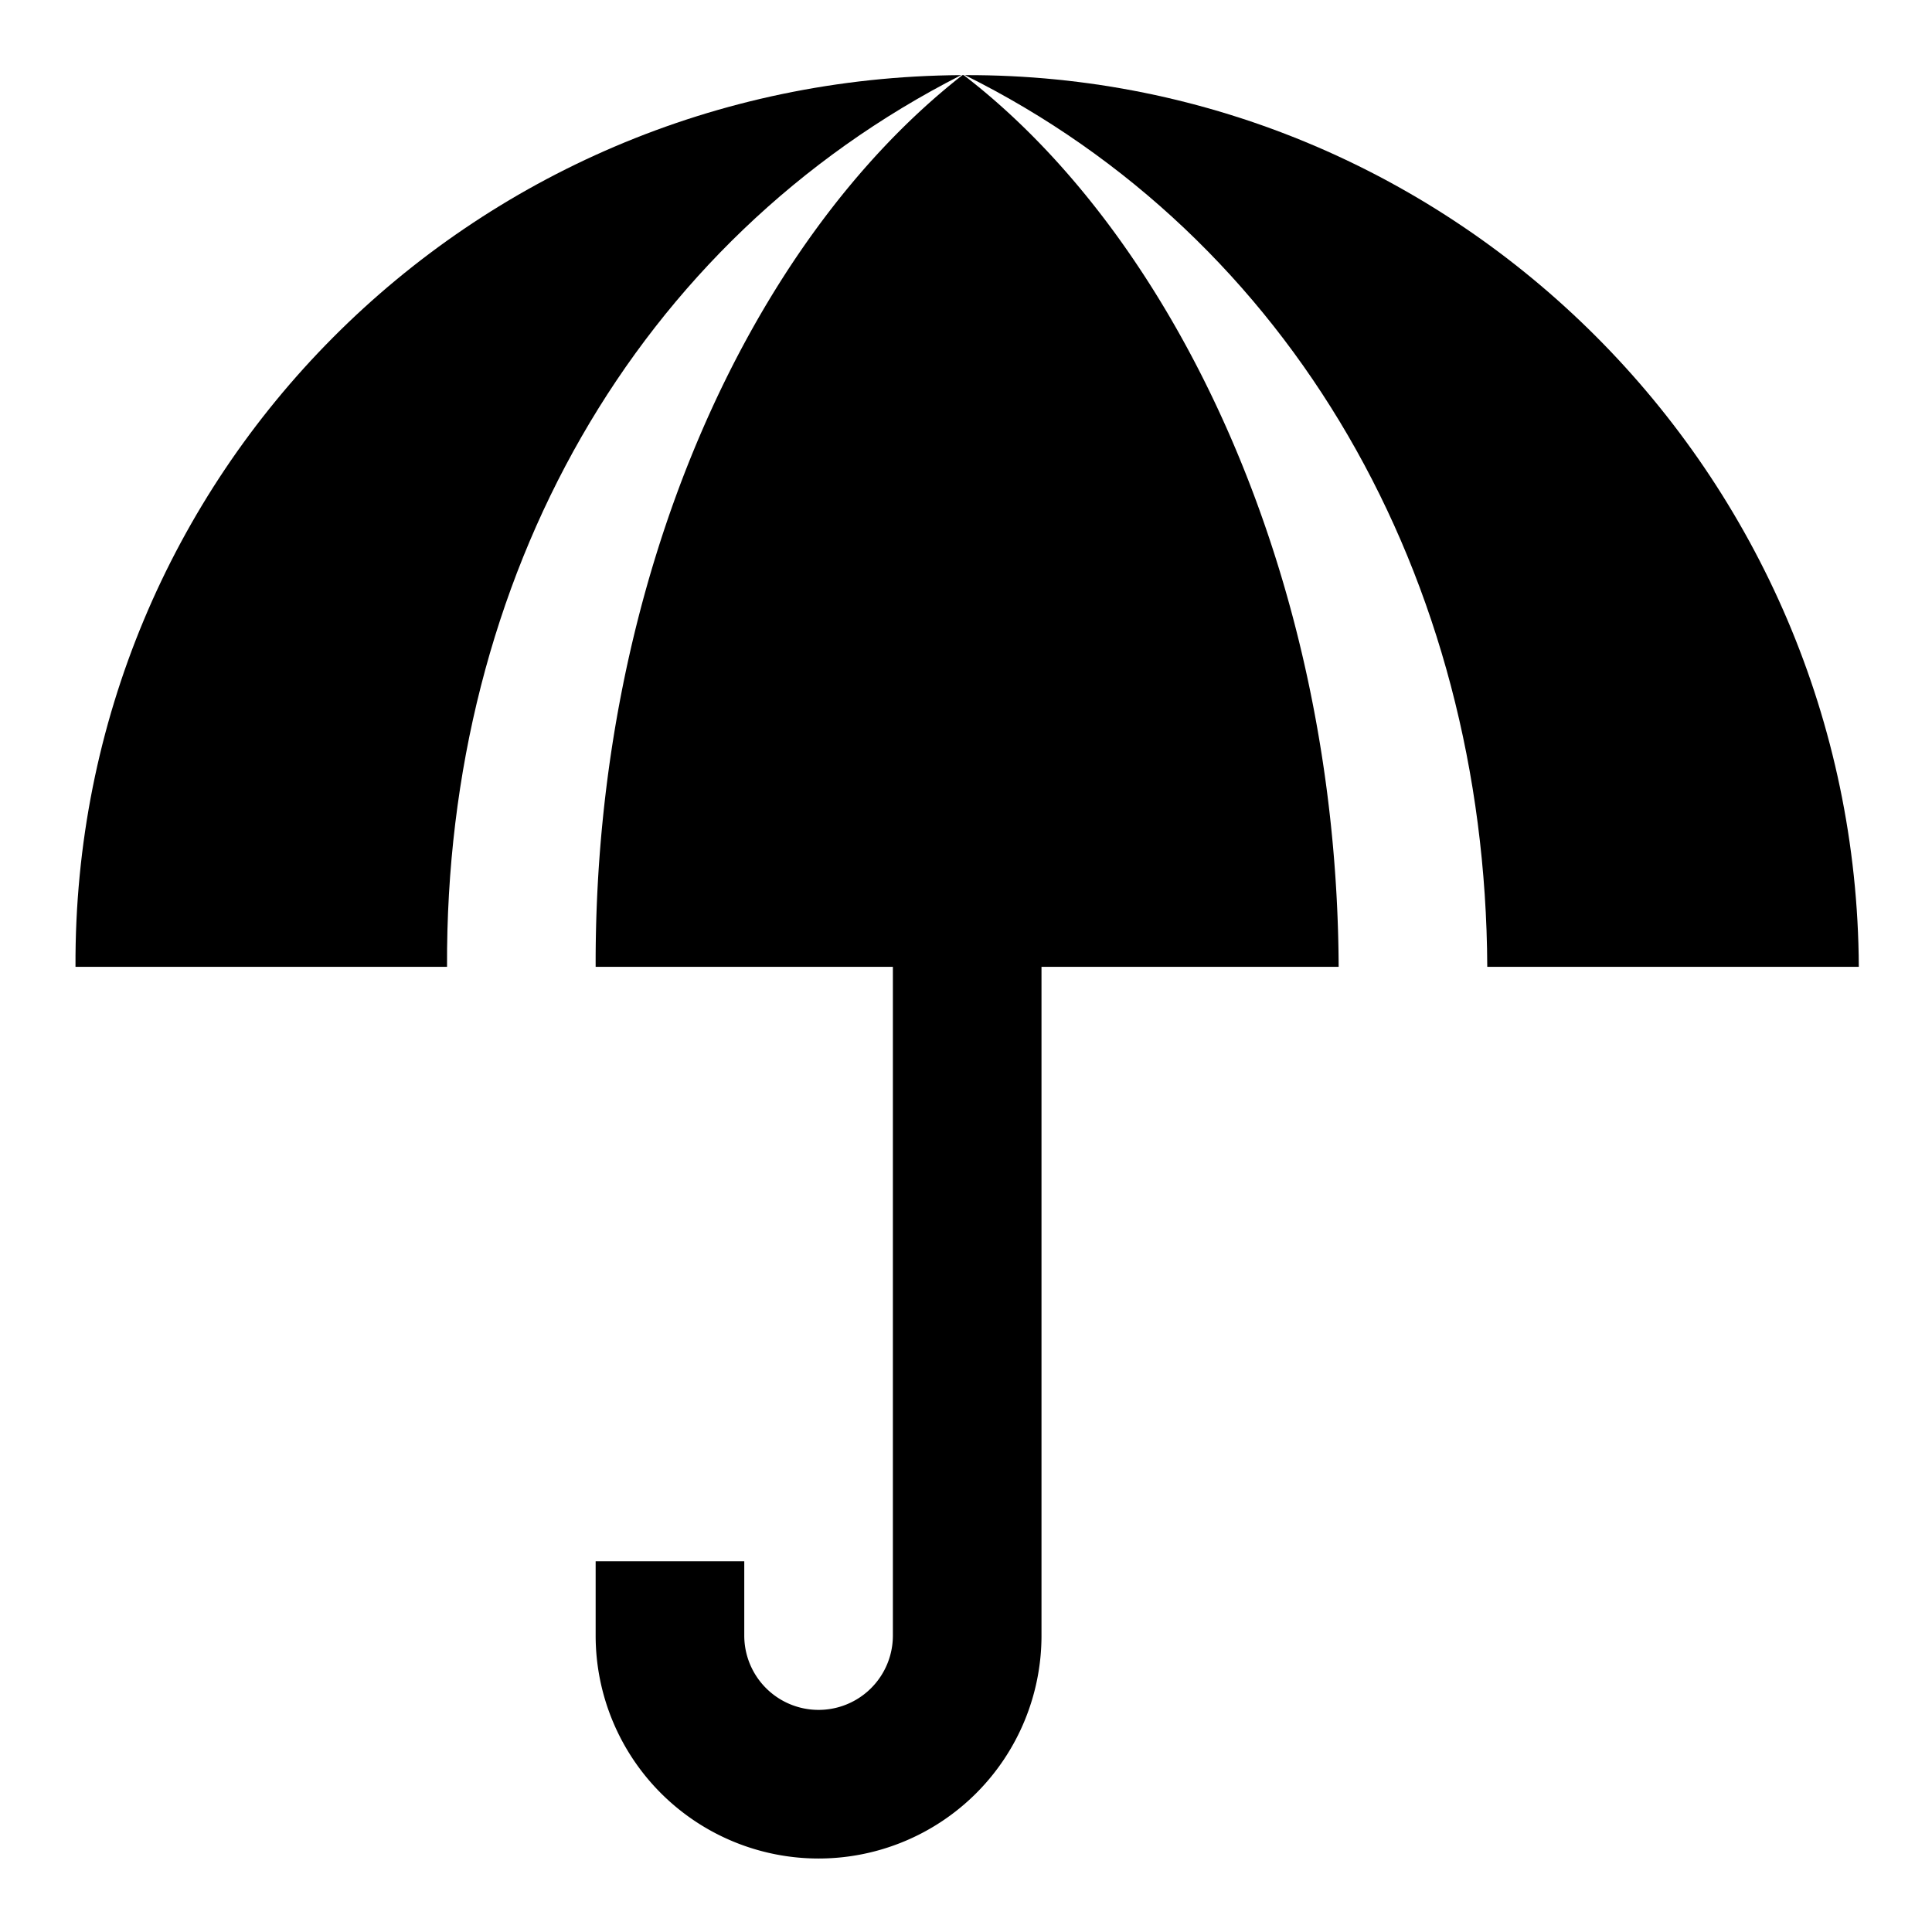 <svg id="aa5e8c63-1dc5-4c34-91ee-214cd211930b" data-name="Blue" xmlns="http://www.w3.org/2000/svg" viewBox="0 0 260 260"><path d="M129.85,10.11c44,21.85,70.06,67.51,70.3,120h50C249.84,63.86,196,9.89,129.85,10.11Z"/><path d="M129.35,10.11c-66.19.4-119.5,53.75-119.19,120h50C59.92,77.62,85.6,32.37,129.35,10.11Z"/><path d="M180.15,130.11c-.24-52.49-21.94-98.08-50.46-120h-.17C101.16,32.3,80,77.53,80.16,130.11h40v90a10,10,0,0,1-20,0v-10h-20v10a30,30,0,1,0,60,0v-90Z"/></svg>